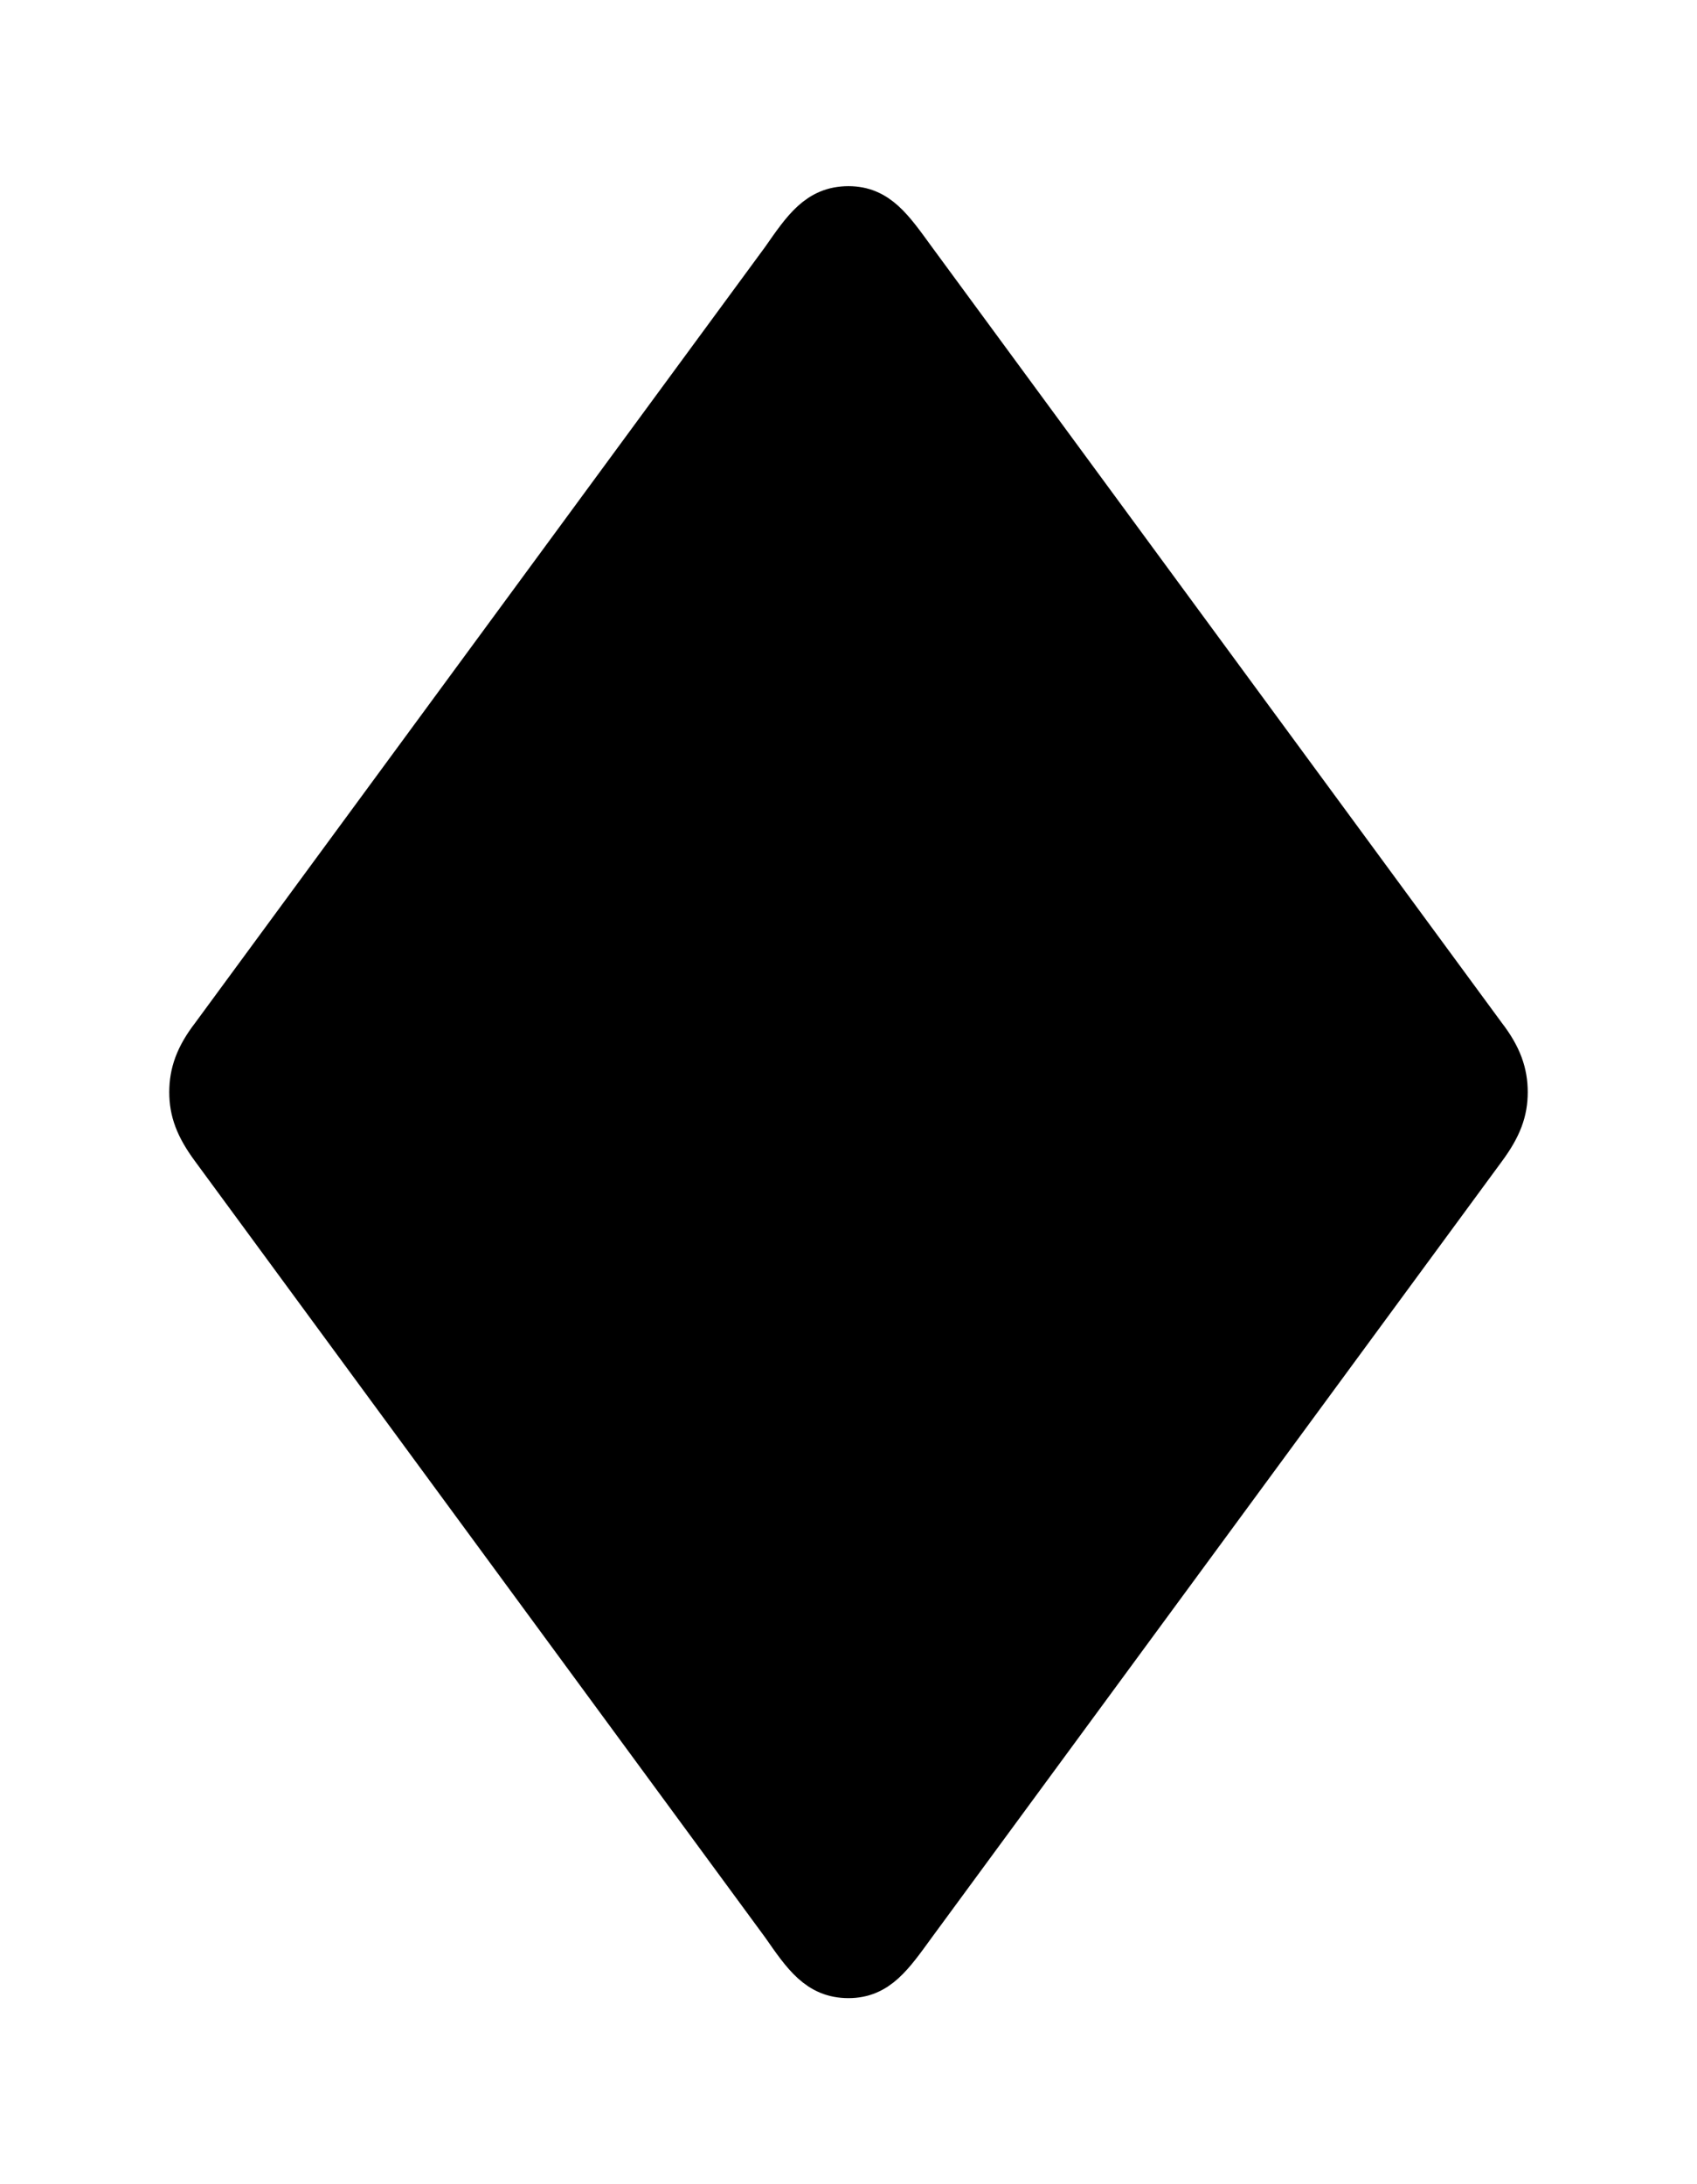 <svg width='38.93px' height='50.102px' direction='ltr' xmlns='http://www.w3.org/2000/svg' version='1.1'>
<g fill-rule='nonzero' transform='scale(1,-1) translate(0,-50.102)'>
<path fill='black' stroke='black' fill-opacity='1.0' stroke-width='1.0' d='
    M 19.465,4.77
    C 20.131,4.77 20.453,5.242 20.969,5.951
    L 34.053,23.762
    C 34.418,24.256 34.547,24.621 34.547,25.051
    C 34.547,25.48 34.418,25.867 34.053,26.34
    L 20.969,44.15
    C 20.453,44.859 20.131,45.332 19.465,45.332
    C 18.777,45.332 18.455,44.859 17.961,44.15
    L 4.877,26.34
    C 4.512,25.867 4.383,25.48 4.383,25.051
    C 4.383,24.621 4.512,24.256 4.877,23.762
    L 17.961,5.951
    C 18.455,5.242 18.777,4.77 19.465,4.77
    Z
' />
</g>
</svg>